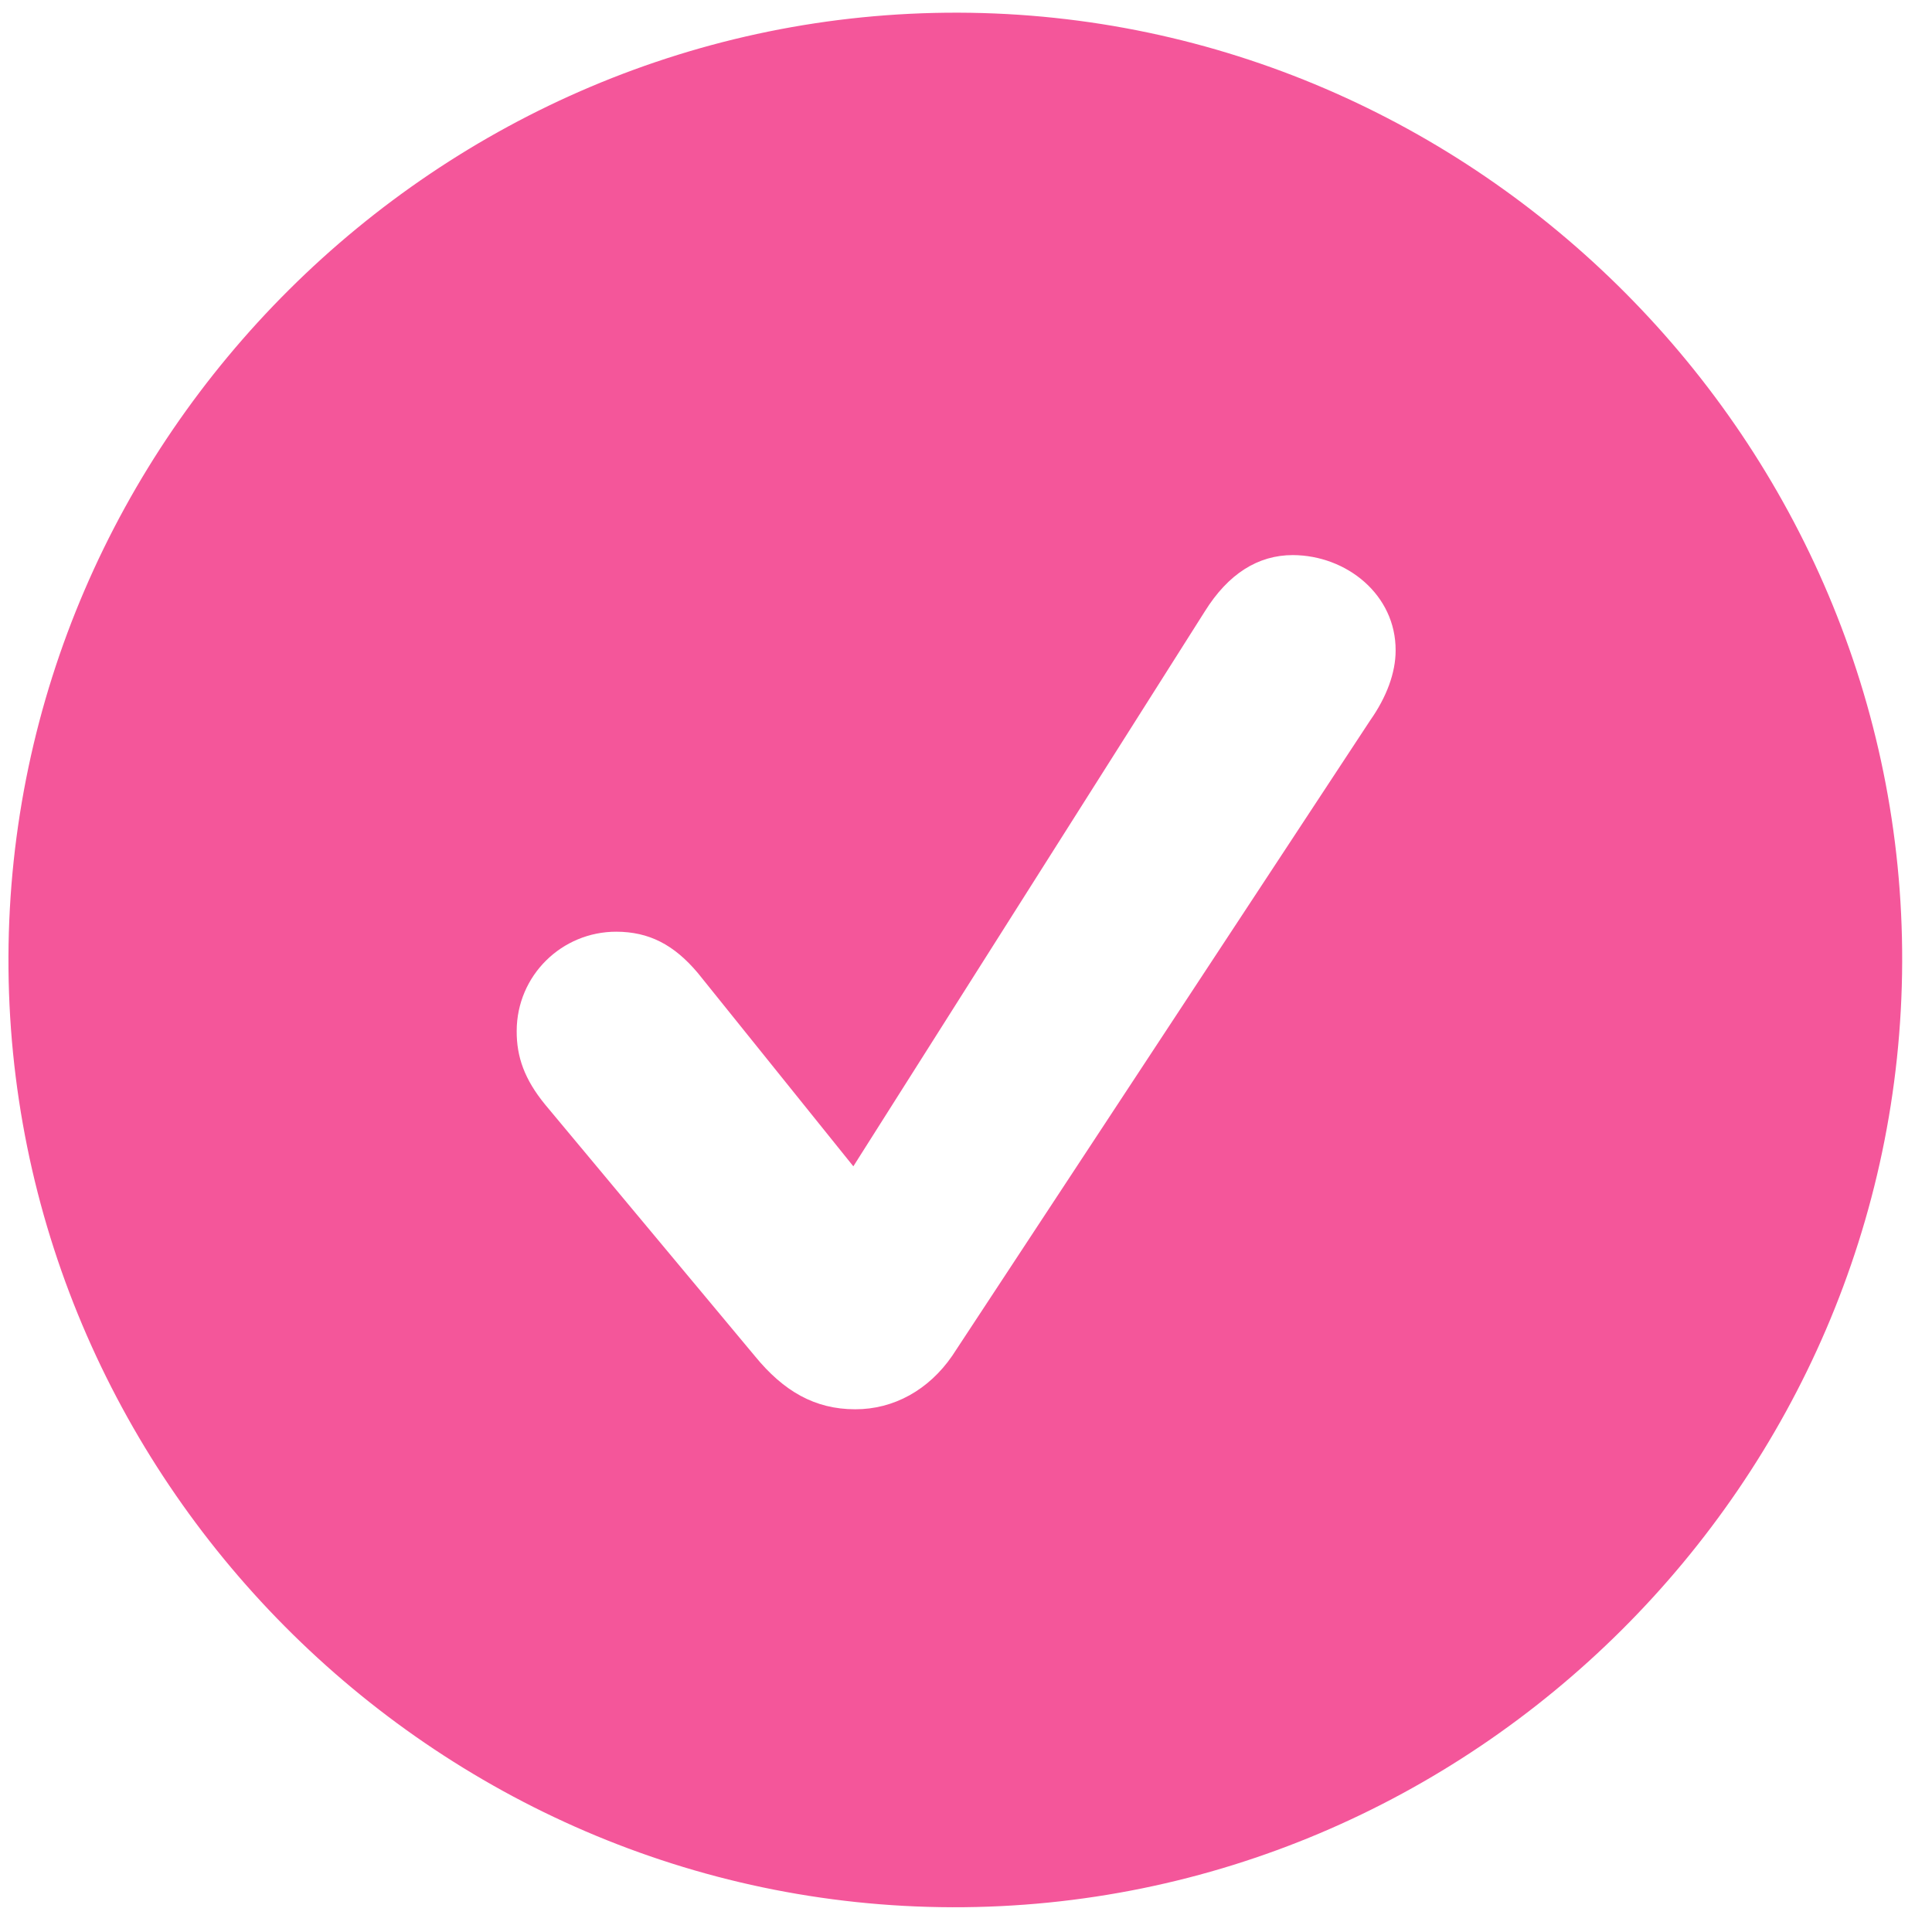 <svg preserveAspectRatio="none" width="16" height="16" viewBox="0 0 16 16" fill="none" xmlns="http://www.w3.org/2000/svg">
<path vector-effect="non-scaling-stroke" d="M7.886 15.795C12.192 15.806 15.738 12.274 15.753 7.967C15.767 3.668 12.237 0.117 7.937 0.105C3.631 0.094 0.085 3.626 0.07 7.925C0.056 12.232 3.586 15.783 7.886 15.795ZM7.082 11.671C6.748 11.671 6.489 11.521 6.252 11.231L4.514 9.147C4.344 8.939 4.278 8.753 4.279 8.538C4.28 8.078 4.653 7.715 5.105 7.716C5.373 7.717 5.58 7.821 5.78 8.059L7.067 9.659L9.978 5.063C10.172 4.752 10.418 4.597 10.707 4.597C11.153 4.599 11.56 4.926 11.558 5.387C11.558 5.572 11.483 5.773 11.348 5.965L7.886 11.228C7.692 11.51 7.402 11.672 7.082 11.671Z" fill="#F4569A"/>
</svg>
